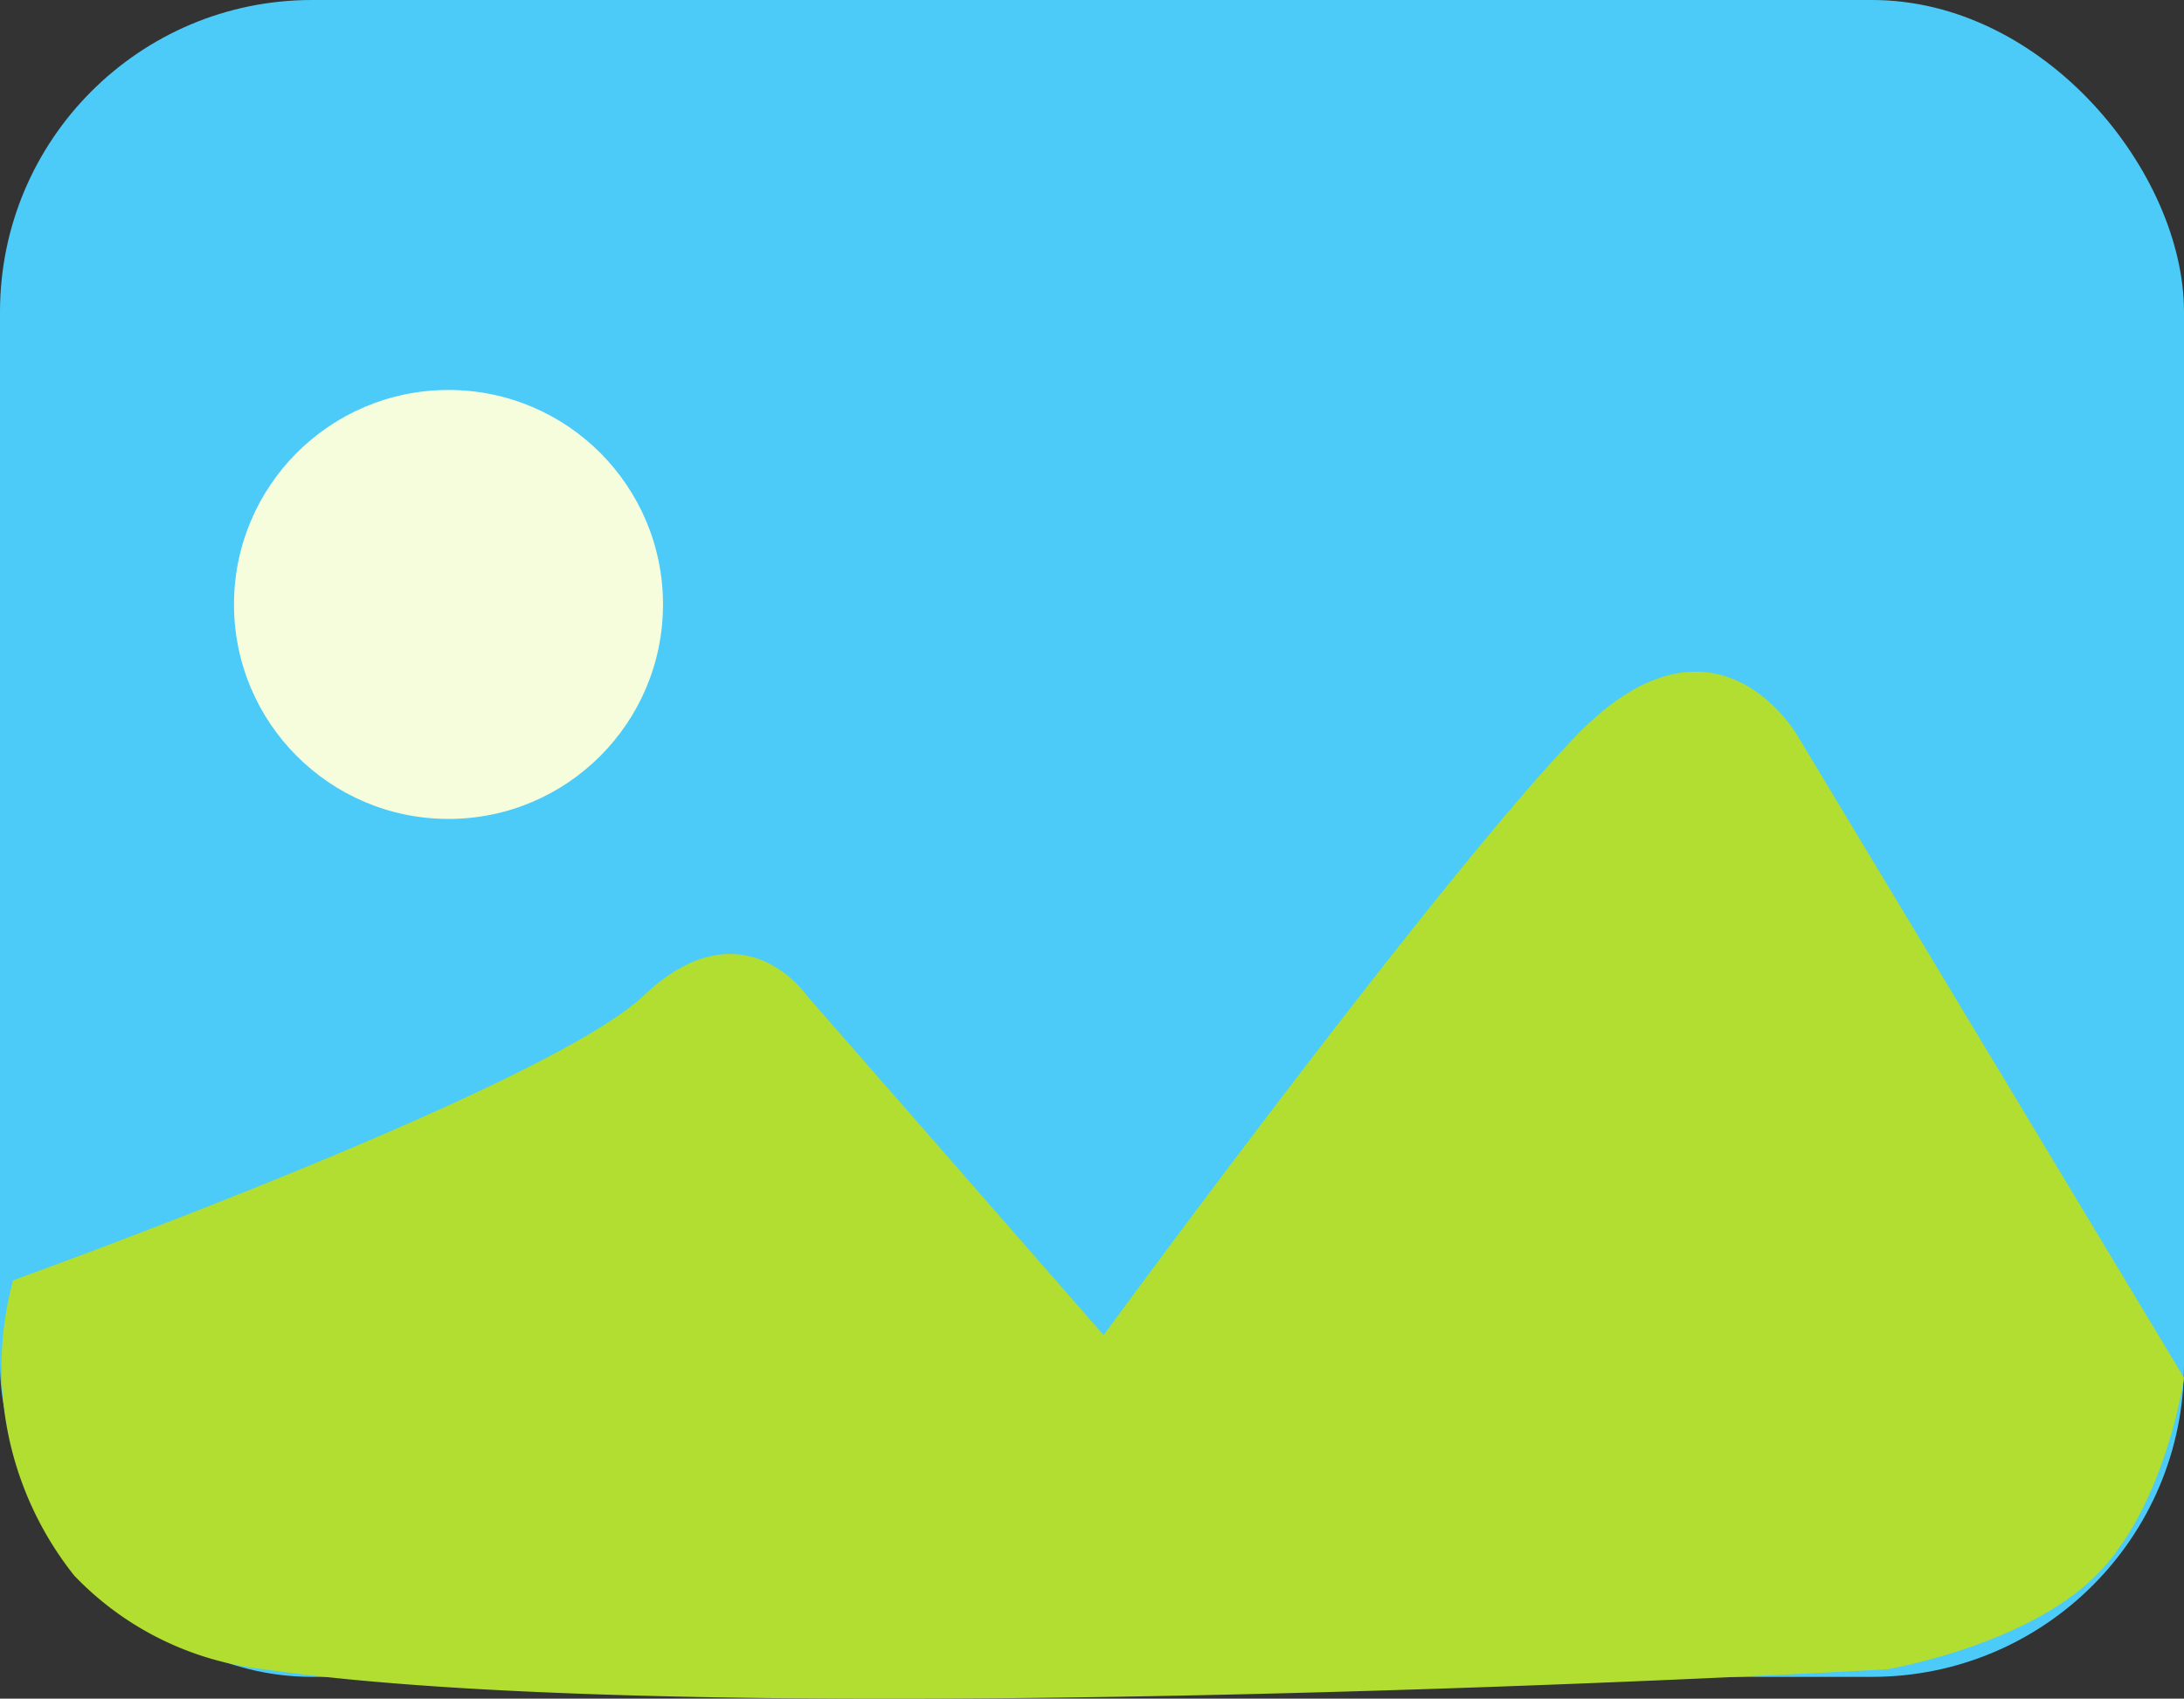 <svg xmlns="http://www.w3.org/2000/svg" width="56" height="43.559" viewBox="0 0 56 43.559"><rect x="0" y="0" width="56" height="43.559" fill="#333333" stroke="none"/><defs><style>.a{fill:#4ccbf9;}.b{fill:#b1de31;}.c{fill:#f5fddd;}</style></defs><g transform="translate(-88 -580)"><rect class="a" width="56" height="43" rx="8" transform="translate(88 580)"/><path class="b" d="M1209,1489.443l-9.891-16.431s-2.109-3.766-5.724,0-12.087,15.339-12.087,15.339l-7.61-8.707s-1.645-2.4-4.182,0-16.169,7.3-16.169,7.3a8.56,8.56,0,0,0,1.569,7.576,7.924,7.924,0,0,0,4.868,2.4c11.759,1.7,41.616,0,41.616,0s3.545-.6,5.348-2.4S1209,1489.443,1209,1489.443Z" transform="translate(-1065 -874.114)"/><circle class="c" cx="5.5" cy="5.5" r="5.5" transform="translate(94 590)"/></g></svg>